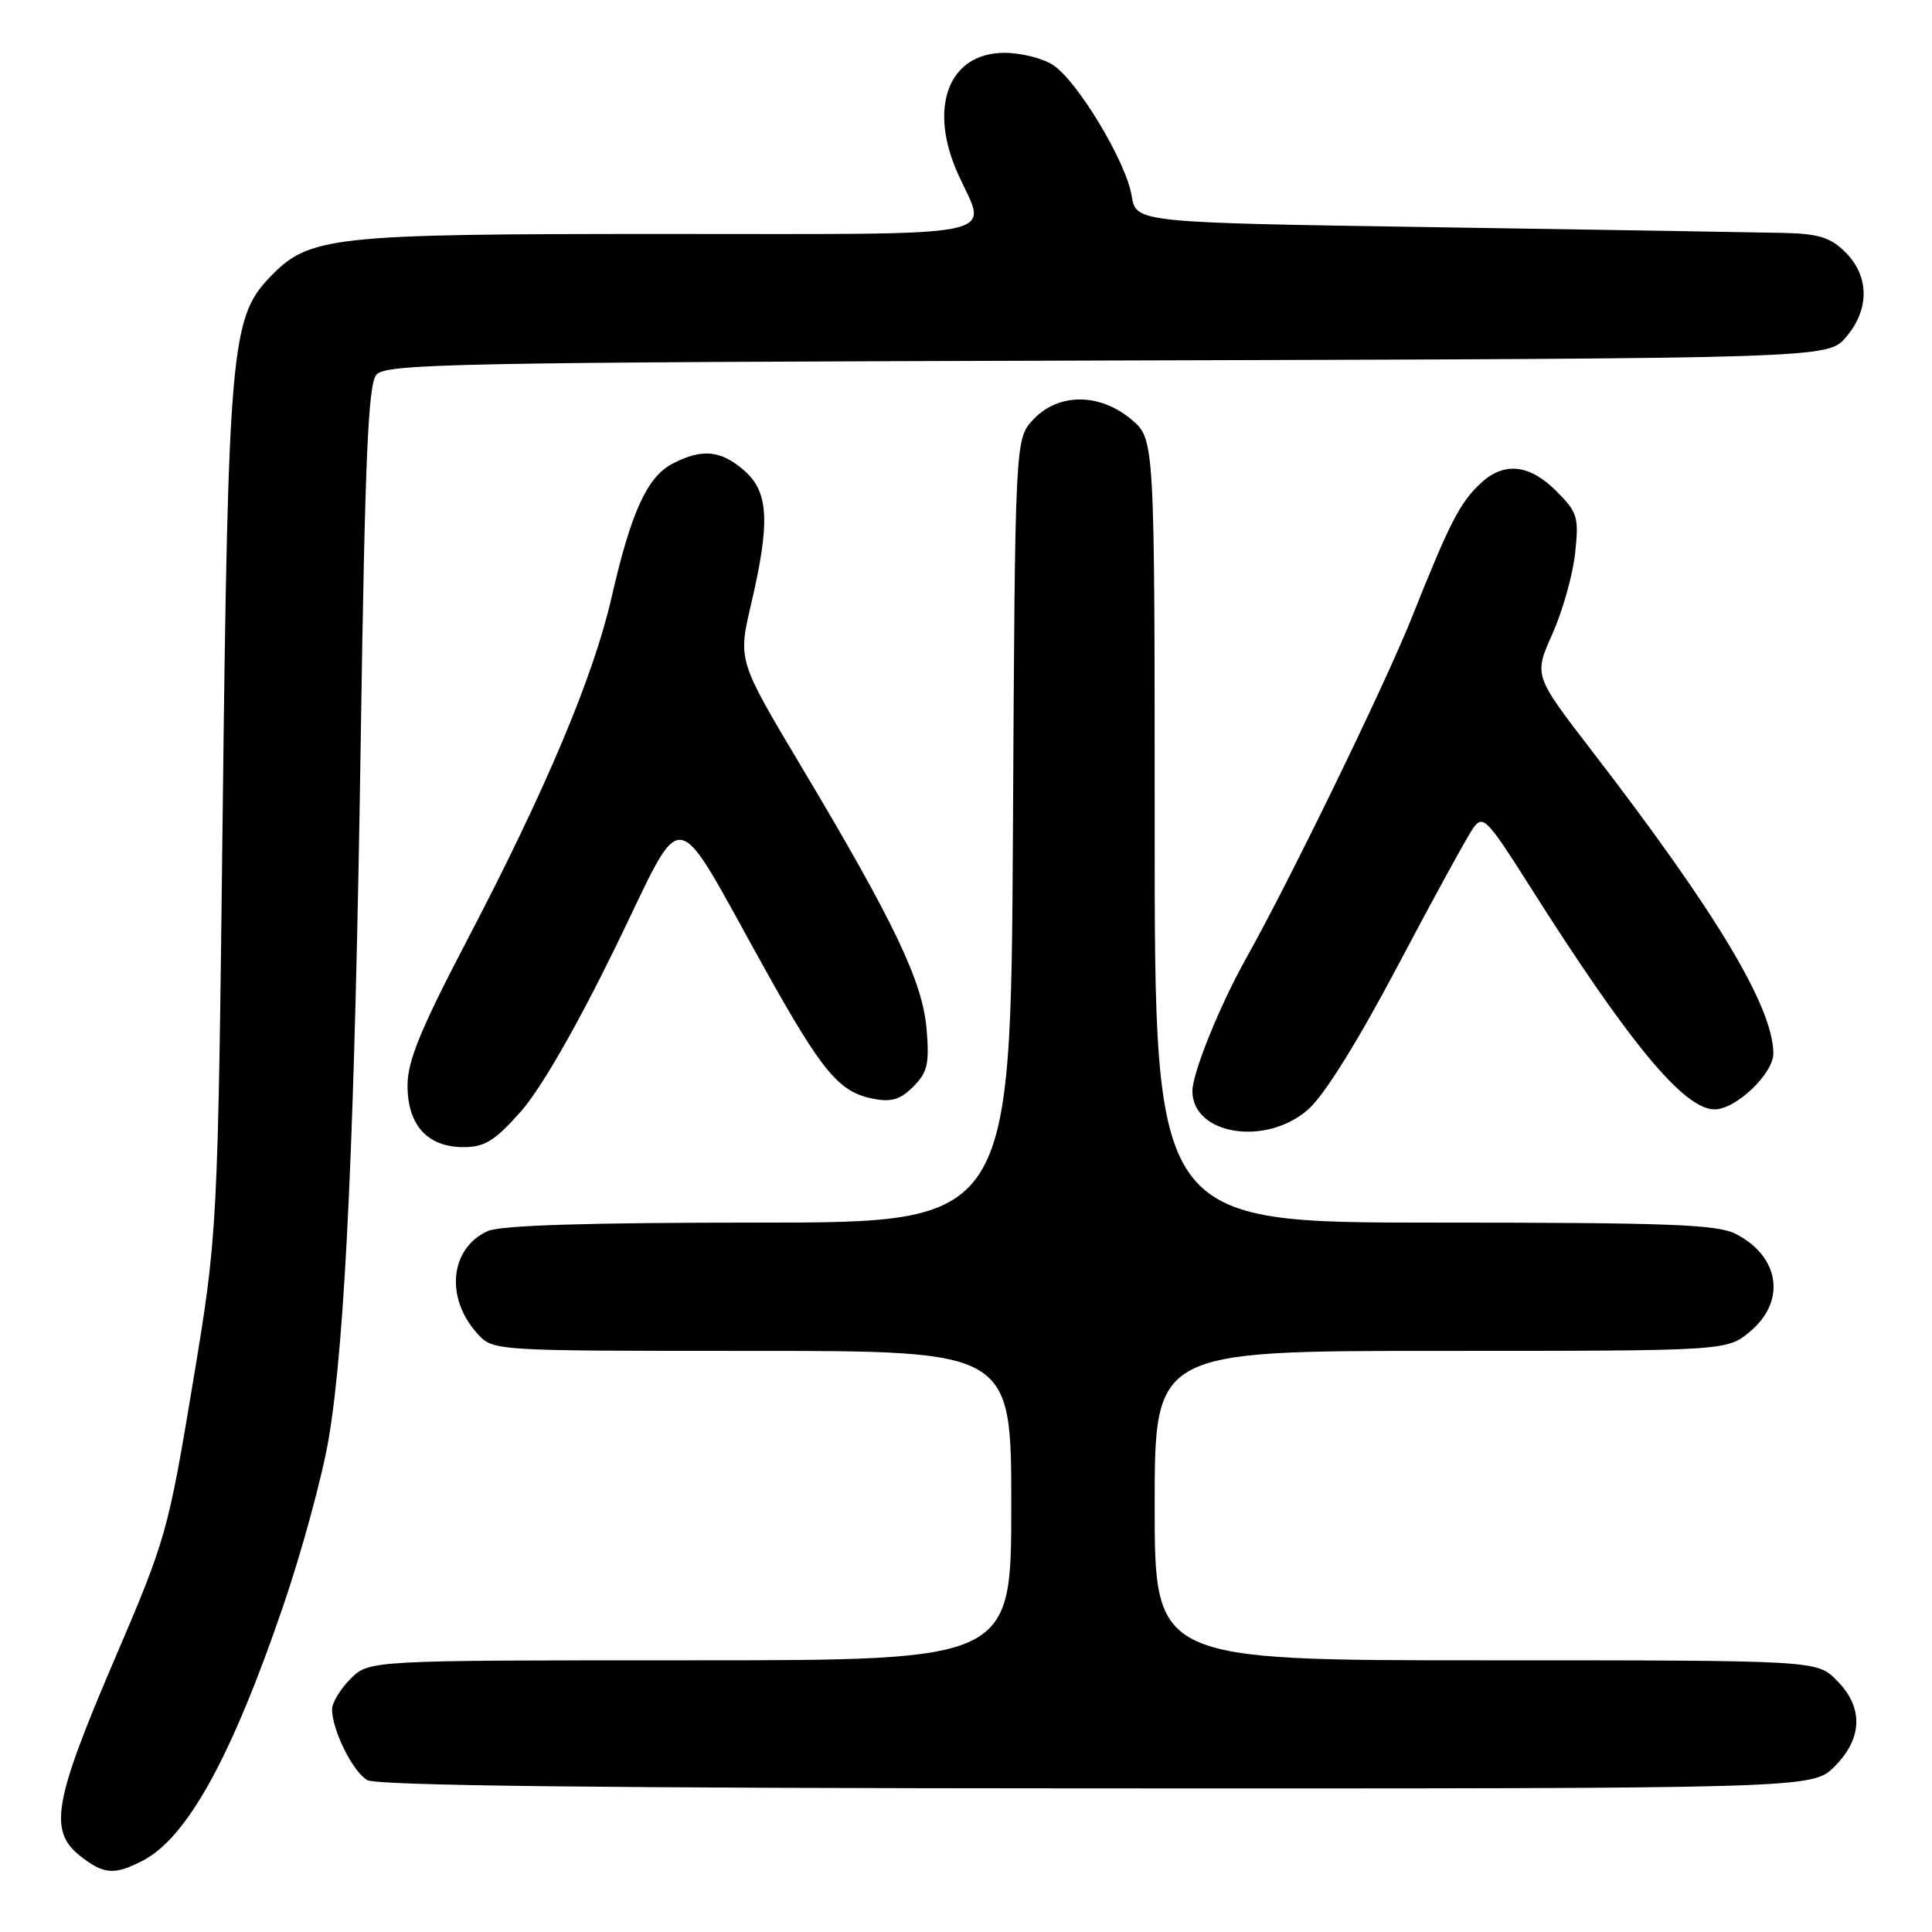 <?xml version="1.0" encoding="UTF-8" standalone="no"?>
<!DOCTYPE svg PUBLIC "-//W3C//DTD SVG 1.1//EN" "http://www.w3.org/Graphics/SVG/1.1/DTD/svg11.dtd" >
<svg xmlns="http://www.w3.org/2000/svg" xmlns:xlink="http://www.w3.org/1999/xlink" version="1.1" viewBox="0 0 256 256">
 <g >
 <path fill="currentColor"
d=" M 18.89 246.56 C 24.79 243.51 30.64 232.92 37.51 212.85 C 40.01 205.55 42.74 195.51 43.57 190.54 C 45.77 177.40 47.03 149.66 47.81 97.40 C 48.36 60.86 48.78 50.97 49.86 49.67 C 51.09 48.19 59.79 48.01 146.69 47.77 C 242.17 47.50 242.17 47.50 244.59 44.69 C 247.74 41.03 247.72 36.63 244.55 33.45 C 242.55 31.46 241.01 30.97 236.30 30.86 C 233.11 30.79 212.51 30.45 190.52 30.11 C 150.53 29.50 150.53 29.50 149.95 25.94 C 149.23 21.45 142.78 10.74 139.53 8.61 C 138.18 7.73 135.29 7.00 133.11 7.00 C 125.68 7.00 122.93 14.22 126.98 23.14 C 130.85 31.68 134.20 31.00 88.18 31.00 C 43.53 31.00 40.98 31.28 35.68 36.81 C 30.62 42.09 30.22 46.63 29.51 107.43 C 28.86 163.35 28.86 163.35 25.52 183.44 C 22.27 203.00 22.00 203.96 15.09 220.08 C 7.11 238.71 6.43 242.62 10.63 245.93 C 13.75 248.38 15.16 248.49 18.89 246.56 Z  M 243.08 234.08 C 246.84 230.31 246.94 226.22 243.36 222.64 C 240.73 220.00 240.73 220.00 196.86 220.00 C 153.00 220.00 153.00 220.00 153.00 199.50 C 153.00 179.00 153.00 179.00 190.92 179.00 C 228.85 179.00 228.85 179.00 231.92 176.41 C 236.69 172.40 235.83 166.51 230.02 163.51 C 227.57 162.24 221.14 162.00 190.05 162.00 C 153.00 162.00 153.00 162.00 153.00 110.09 C 153.00 58.18 153.00 58.18 149.92 55.59 C 145.72 52.05 140.24 52.05 136.92 55.58 C 134.50 58.16 134.50 58.16 134.22 110.08 C 133.93 162.00 133.93 162.00 100.51 162.00 C 77.81 162.00 66.30 162.36 64.61 163.13 C 59.60 165.42 58.96 172.02 63.29 176.75 C 65.35 179.00 65.35 179.00 99.67 179.00 C 134.00 179.00 134.00 179.00 134.00 199.50 C 134.00 220.00 134.00 220.00 91.45 220.00 C 48.91 220.00 48.91 220.00 46.45 222.45 C 45.10 223.80 44.00 225.62 44.00 226.49 C 44.00 229.23 46.74 234.75 48.66 235.87 C 49.93 236.61 79.74 236.95 145.33 236.97 C 240.15 237.00 240.15 237.00 243.08 234.08 Z  M 69.04 147.25 C 71.65 144.30 76.38 136.09 81.51 125.59 C 90.98 106.20 88.79 105.87 101.46 128.59 C 108.98 142.06 111.17 144.69 115.65 145.58 C 118.10 146.07 119.28 145.72 121.01 143.99 C 122.90 142.10 123.16 140.97 122.78 136.38 C 122.26 130.09 118.53 122.26 106.14 101.51 C 97.78 87.50 97.78 87.50 99.53 80.03 C 102.08 69.13 101.86 65.14 98.58 62.32 C 95.48 59.64 93.03 59.42 89.13 61.43 C 85.75 63.18 83.63 67.83 81.05 79.10 C 78.65 89.63 72.33 104.63 61.89 124.59 C 55.72 136.39 54.00 140.58 54.00 143.84 C 54.00 149.09 56.64 152.00 61.42 152.00 C 64.23 152.00 65.57 151.17 69.04 147.25 Z  M 173.33 147.02 C 175.48 145.13 179.90 138.03 185.32 127.77 C 190.04 118.82 194.52 110.67 195.26 109.65 C 196.50 107.96 197.11 108.59 202.53 117.15 C 215.83 138.17 223.12 147.00 227.20 147.00 C 230.02 147.00 235.01 142.24 234.98 139.56 C 234.91 133.38 227.45 120.95 210.94 99.50 C 203.24 89.50 203.24 89.50 205.70 84.00 C 207.05 80.97 208.41 76.16 208.71 73.31 C 209.23 68.50 209.04 67.89 206.21 65.06 C 202.66 61.50 199.28 61.16 196.20 64.03 C 193.45 66.59 192.07 69.28 187.07 81.83 C 183.56 90.65 170.92 116.64 165.11 127.00 C 161.64 133.19 158.00 142.18 158.00 144.56 C 158.00 150.38 167.73 151.93 173.33 147.02 Z "/>
</g>
</svg>